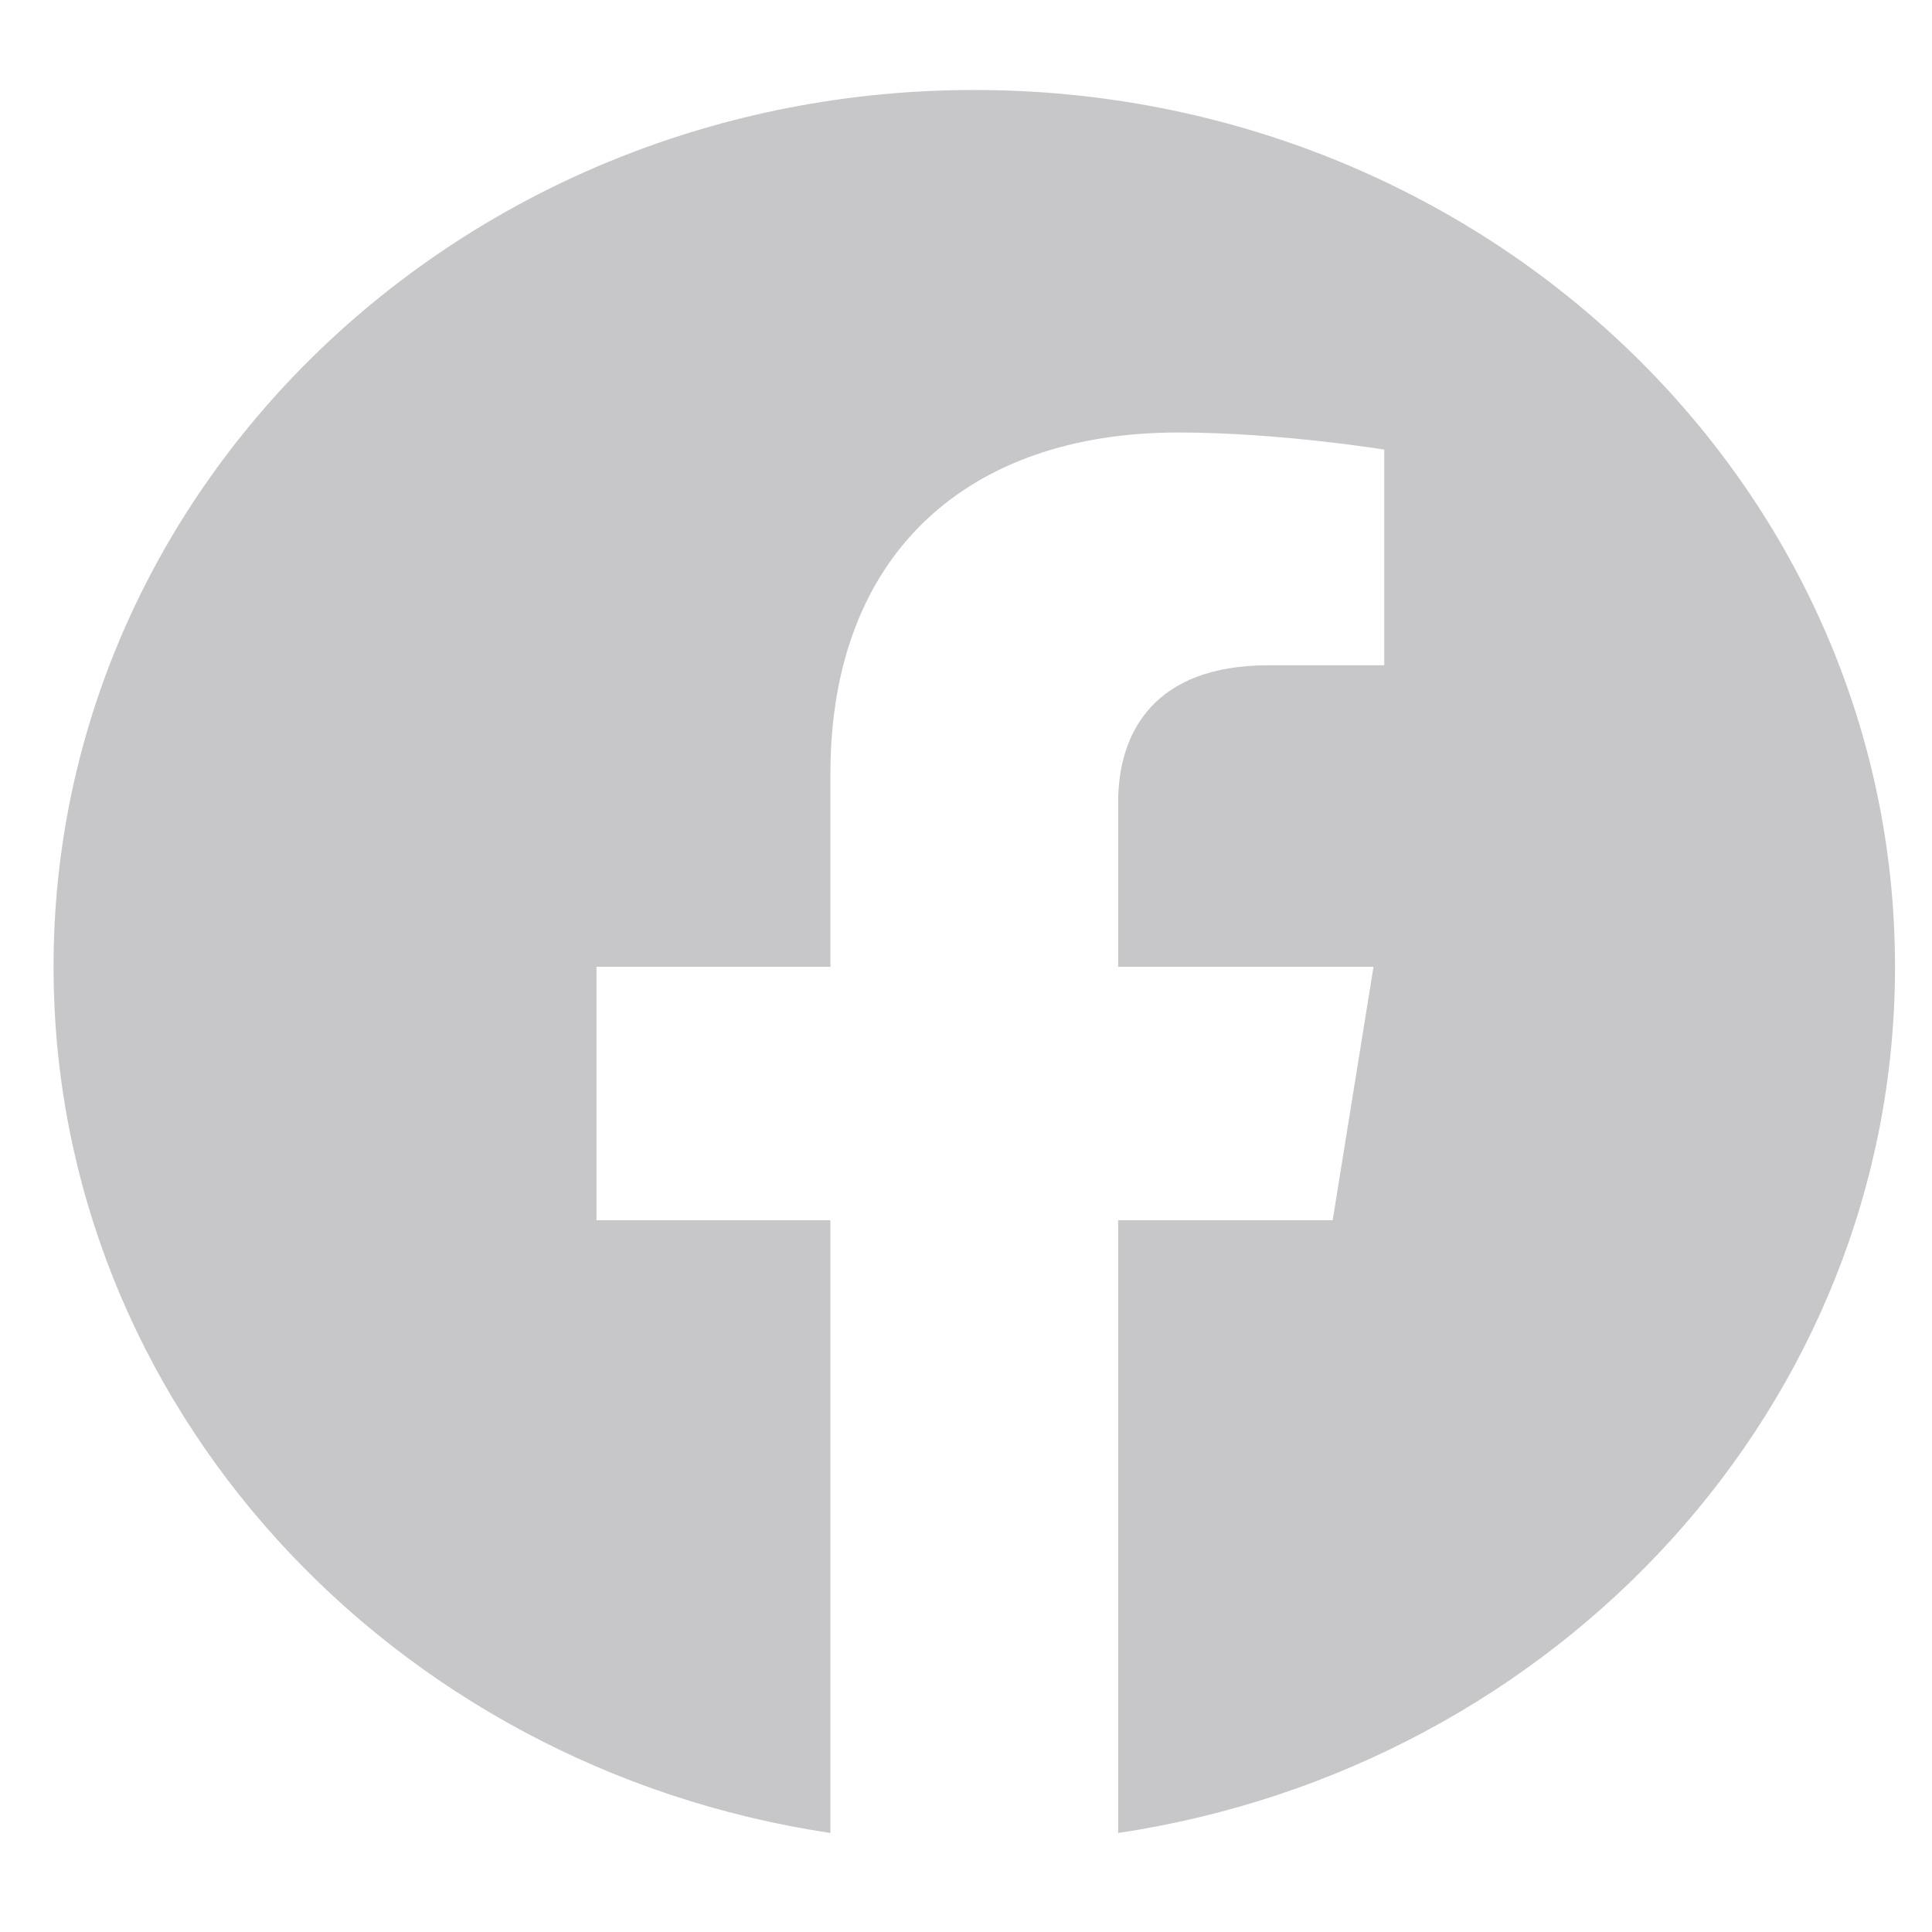 <svg width="28" height="28" viewBox="0 0 28 28" fill="none" xmlns="http://www.w3.org/2000/svg">
<g clip-path="url(#clip0_4_30)">
<path d="M27.464 14.011C27.464 6.991 21.492 1.304 14.12 1.304C6.748 1.304 0.776 6.991 0.776 14.011C0.776 20.354 5.656 25.611 12.035 26.565V17.685H8.645V14.011H12.035V11.212C12.035 8.027 14.026 6.268 17.075 6.268C18.535 6.268 20.062 6.516 20.062 6.516V9.642H18.379C16.722 9.642 16.205 10.621 16.205 11.626V14.011H19.906L19.314 17.685H16.205V26.565C22.584 25.611 27.464 20.354 27.464 14.011Z" fill="#C7C7C9"/>
</g>
<defs>
<clipPath id="clip0_4_30">
<rect width="27.549" height="26.235" fill="white" transform="translate(0.345 0.894)"/>
</clipPath>
</defs>
</svg>
